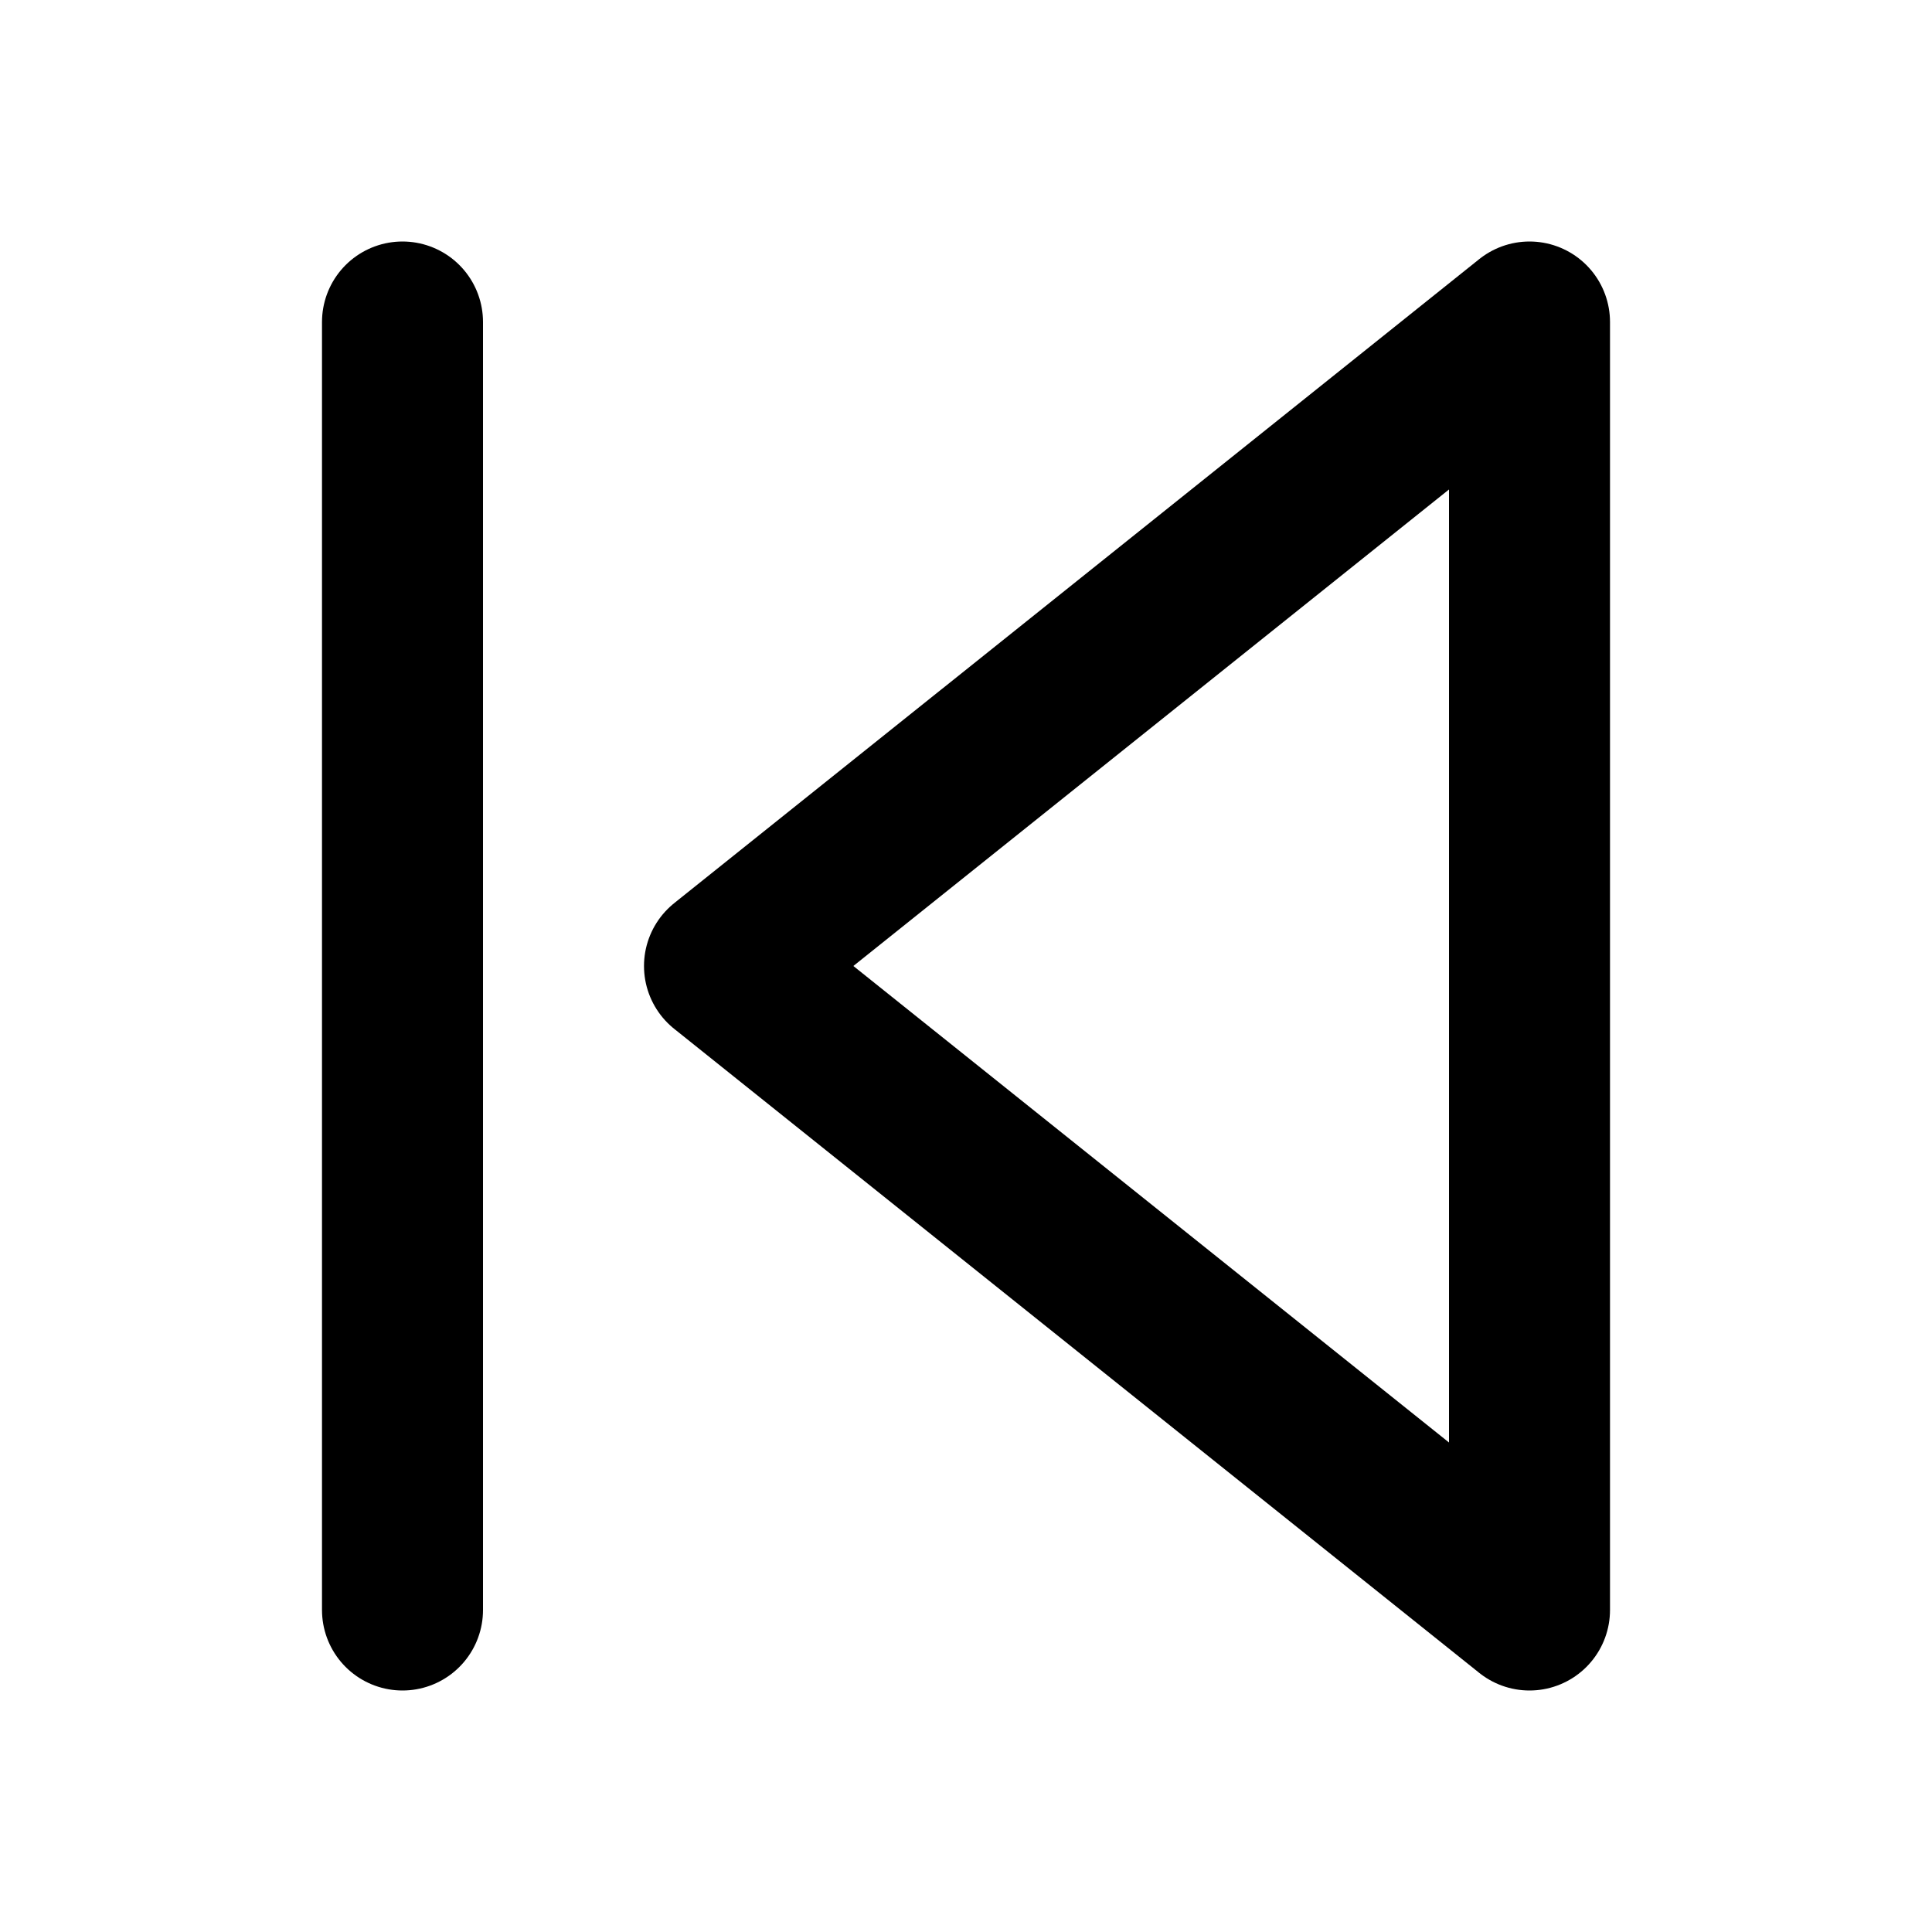 <svg xmlns="http://www.w3.org/2000/svg" viewBox="0 0 24 24" width="24" height="24" fill="none" stroke="currentColor" stroke-width="2" stroke-linecap="round" stroke-linejoin="round">
  <polygon points="19 4 9 12 19 20 19 4"></polygon>
  <line x1="5" y1="4" x2="5" y2="20"></line>
</svg>
